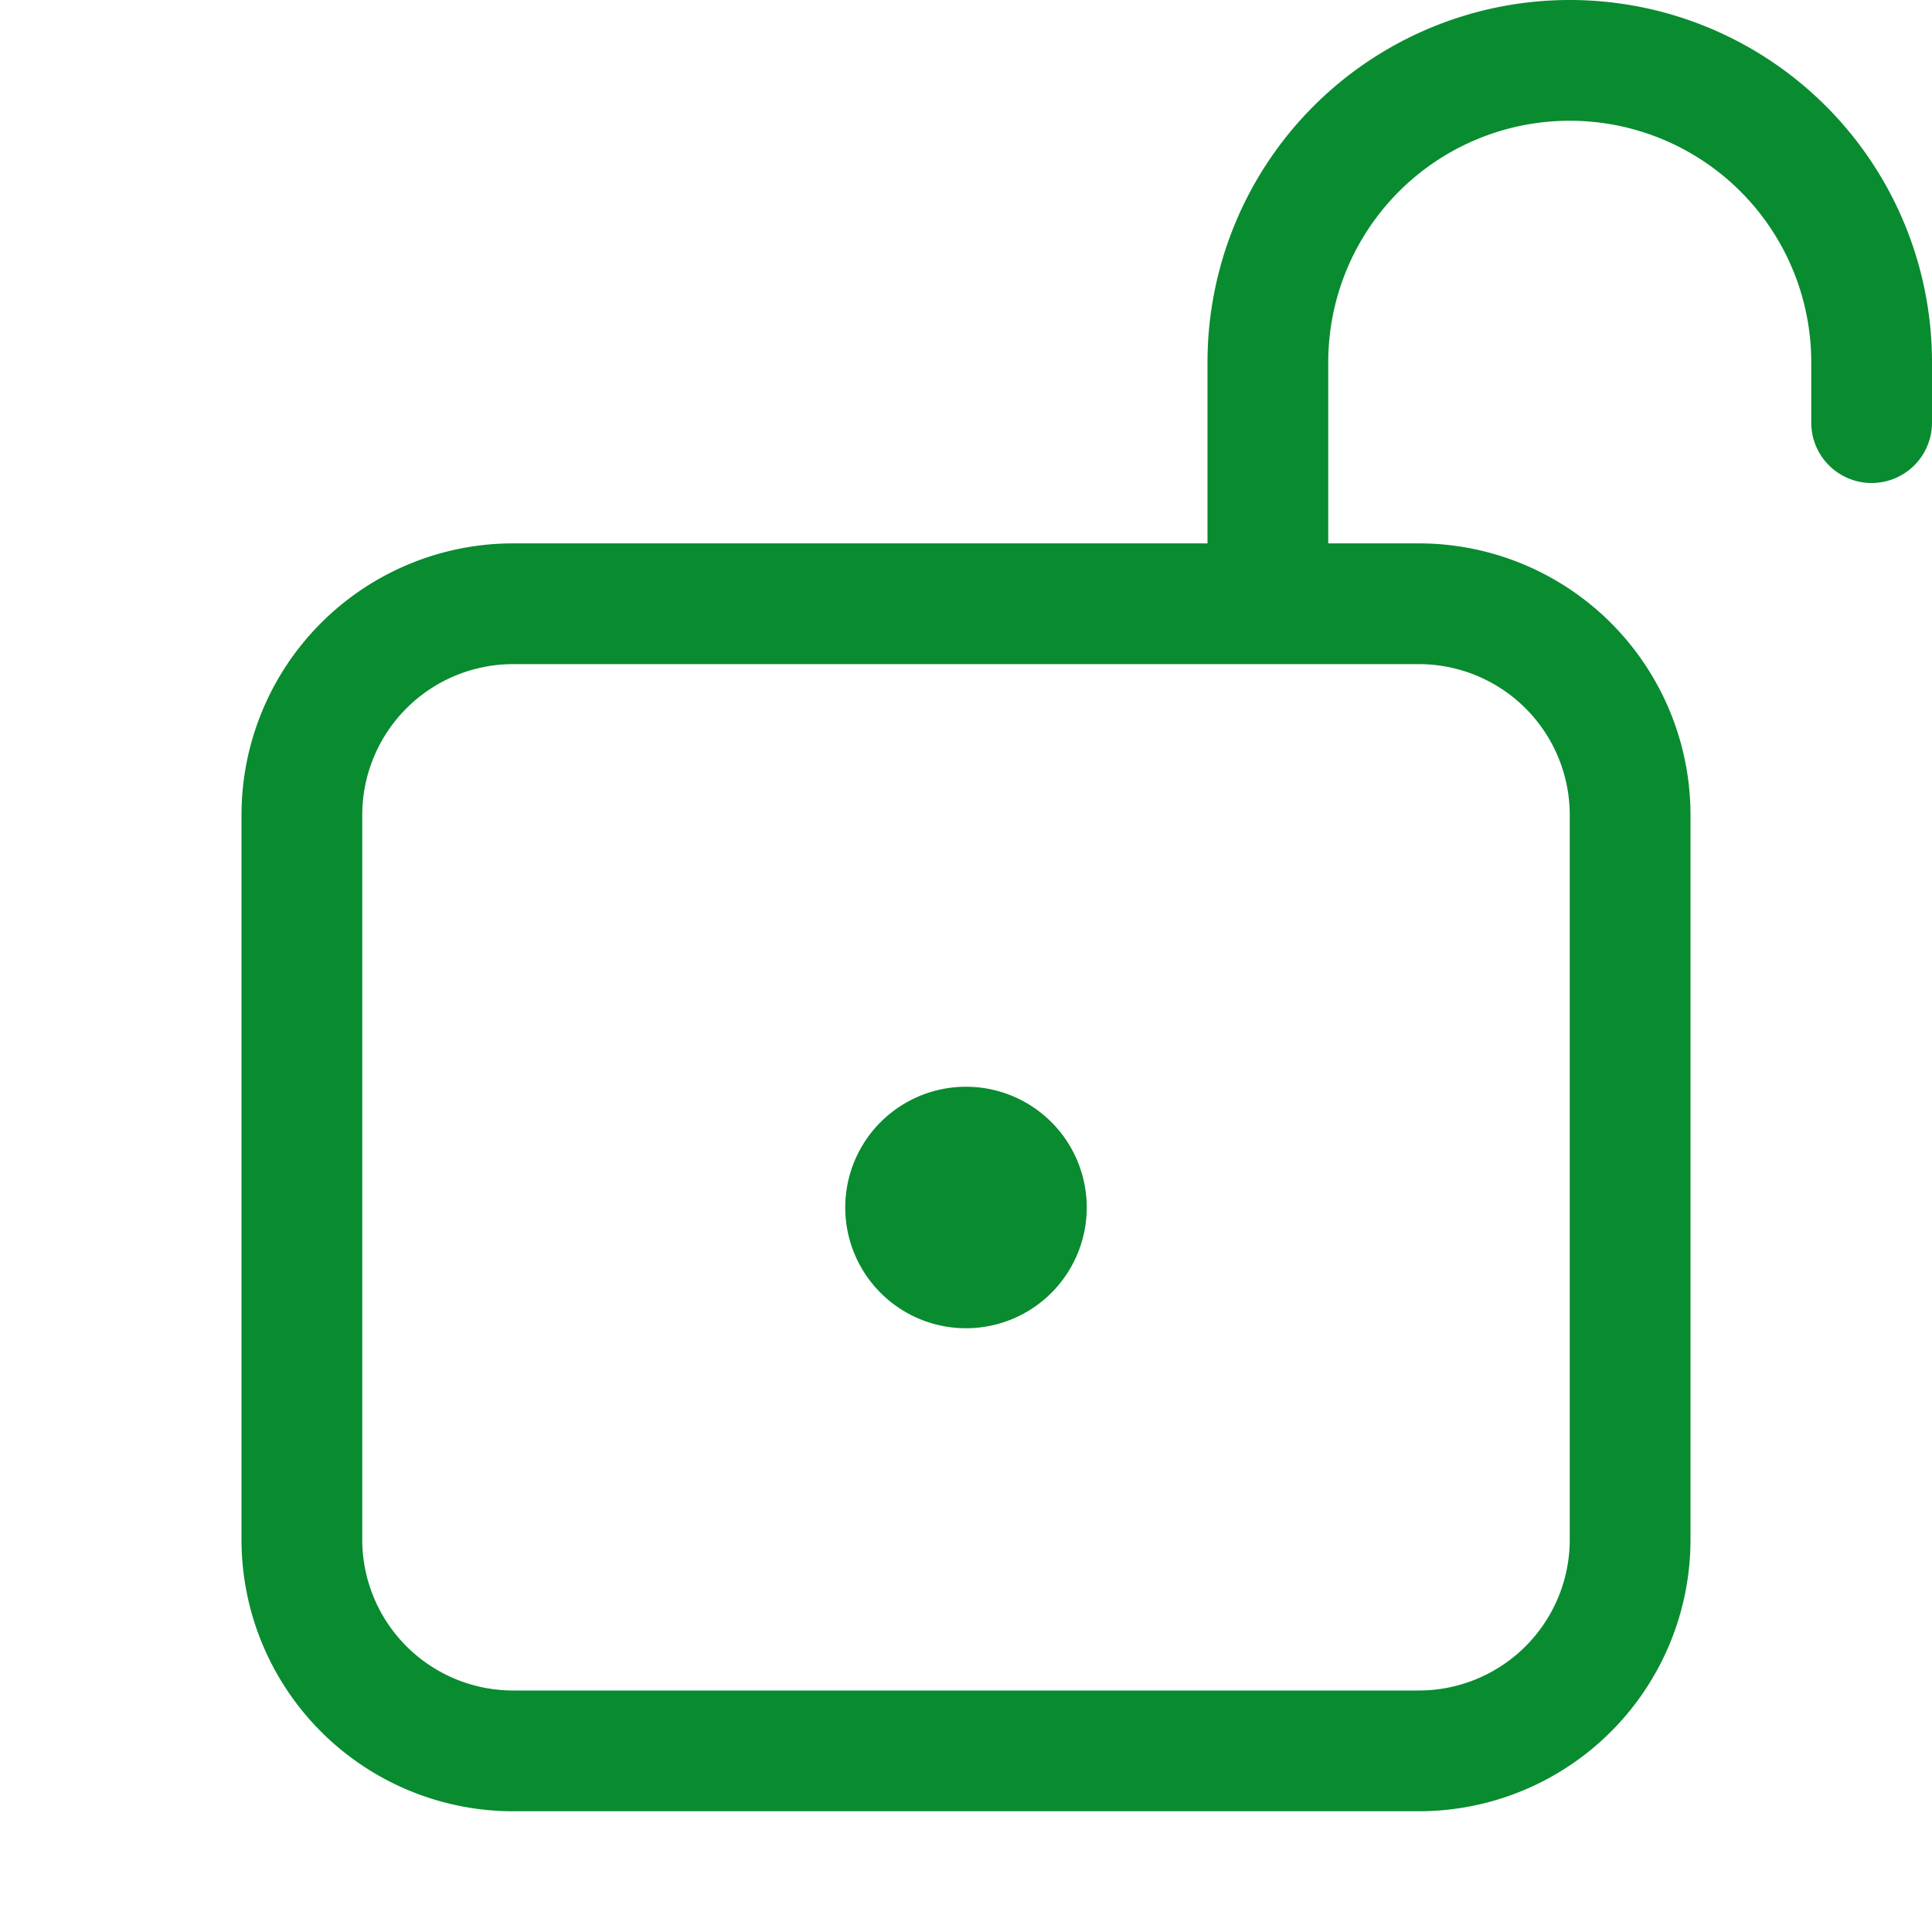 <svg xmlns="http://www.w3.org/2000/svg" width="1em" height="1em" viewBox="0 0 32 32"><path fill="#098b30" d="M22 6a4 4 0 0 1 8 0v1a1 1 0 1 0 2 0V6a6 6 0 0 0-12 0v3H8.5A4.5 4.5 0 0 0 4 13.5v12A4.5 4.5 0 0 0 8.5 30h15a4.5 4.5 0 0 0 4.5-4.5v-12A4.5 4.5 0 0 0 23.5 9H22zM8.5 11h15a2.5 2.5 0 0 1 2.5 2.5v12a2.5 2.5 0 0 1-2.5 2.5h-15A2.5 2.5 0 0 1 6 25.5v-12A2.5 2.5 0 0 1 8.5 11m9.5 9a2 2 0 1 1-4 0a2 2 0 0 1 4 0"/></svg>